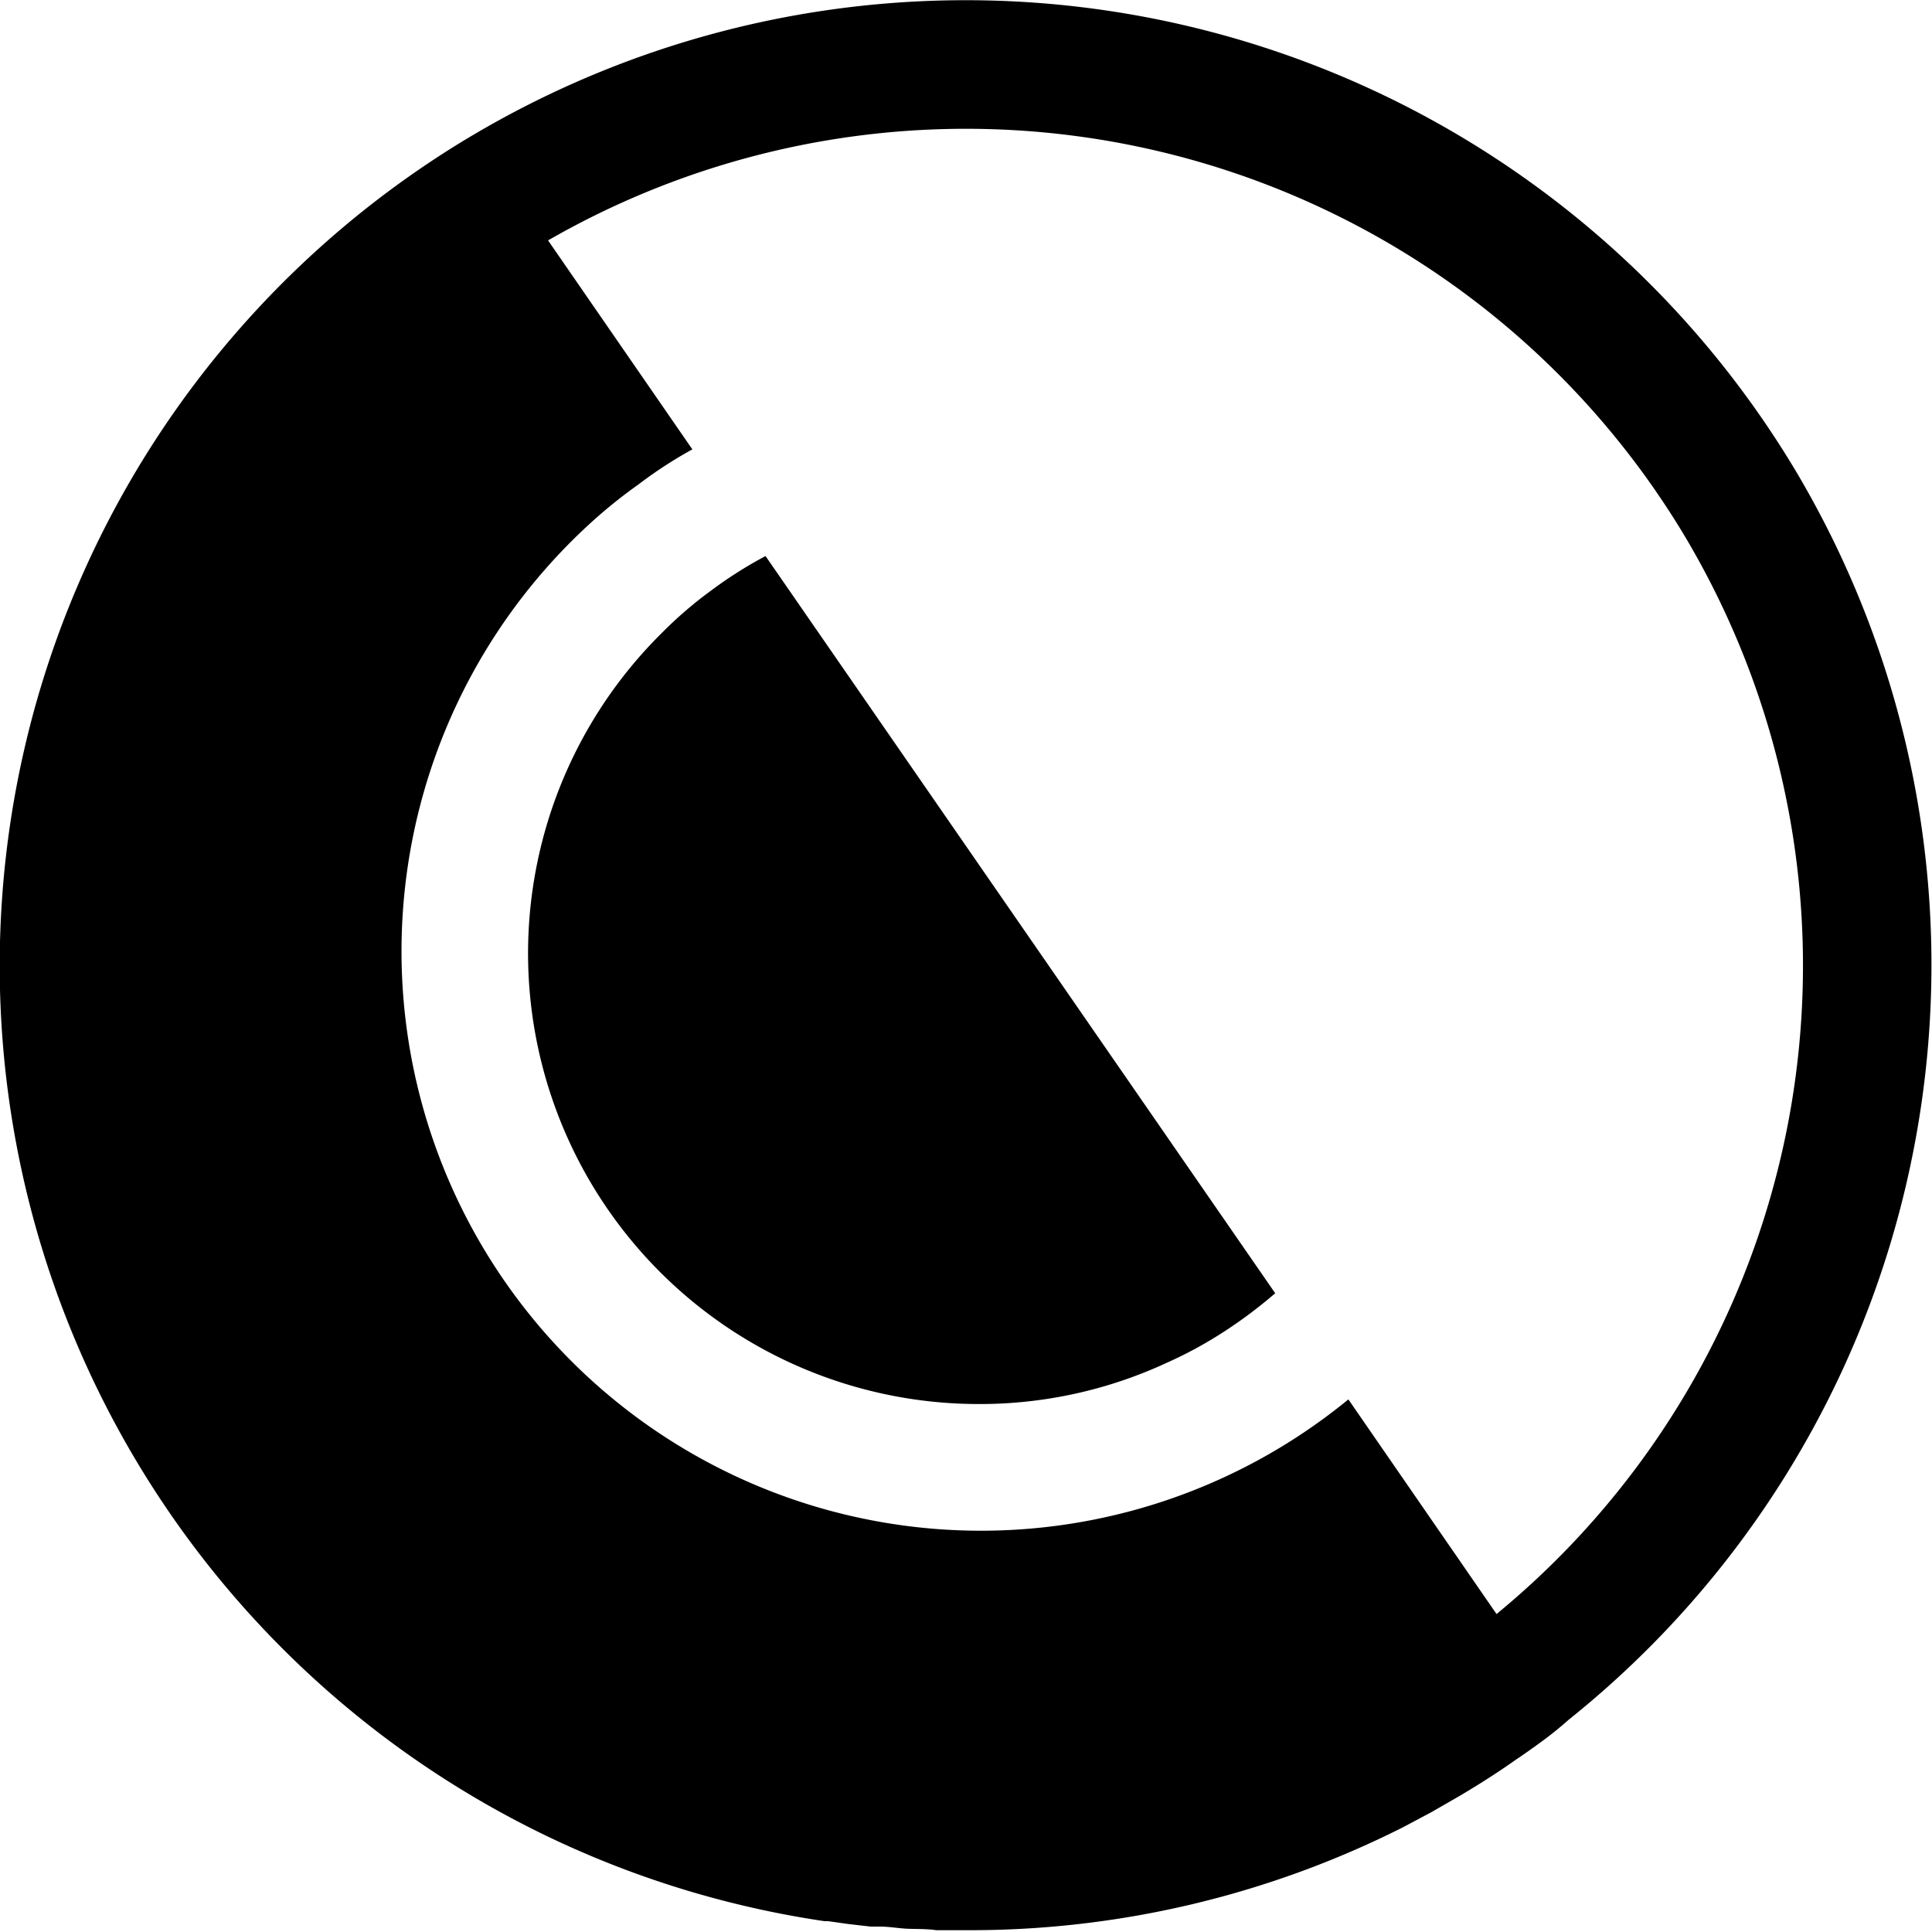 <svg xmlns="http://www.w3.org/2000/svg" viewBox="0 0 74.98 74.98"><g id="Layer_2" data-name="Layer 2"><g id="Layer_1-2" data-name="Layer 1"><path d="M69.7,18.29A37.54,37.54,0,0,0,18.41,5.21l-.12.07A37.48,37.48,0,0,0,32,74.56l.14,0,.78.11.87.1.36,0c.34,0,.68.06,1,.08s.79,0,1.19.06l1.2,0a37.31,37.31,0,0,0,16.92-4l1.09-.58,1.13-.65.43-.26c.59-.36,1.16-.73,1.71-1.12.36-.24.71-.49,1.05-.74s.7-.54,1-.81h0A37.52,37.52,0,0,0,69.7,18.29ZM58.08,62.64h0l-5.75-8.33a22.49,22.49,0,0,1-29.5-33.93,19.52,19.52,0,0,1,1.95-1.58,16.61,16.61,0,0,1,2.09-1.36l-5.6-8.11h0A32.52,32.52,0,0,1,65.41,20.85,32.57,32.57,0,0,1,58.08,62.64Z"/><path d="M27.61,22.91a15.73,15.73,0,0,0-1.91,1.64A17.49,17.49,0,0,0,38,54.49a17.23,17.23,0,0,0,7.28-1.6,16.23,16.23,0,0,0,2.21-1.2,18.18,18.18,0,0,0,2-1.5L29.71,21.58A16.2,16.2,0,0,0,27.61,22.91Z"/></g></g></svg>